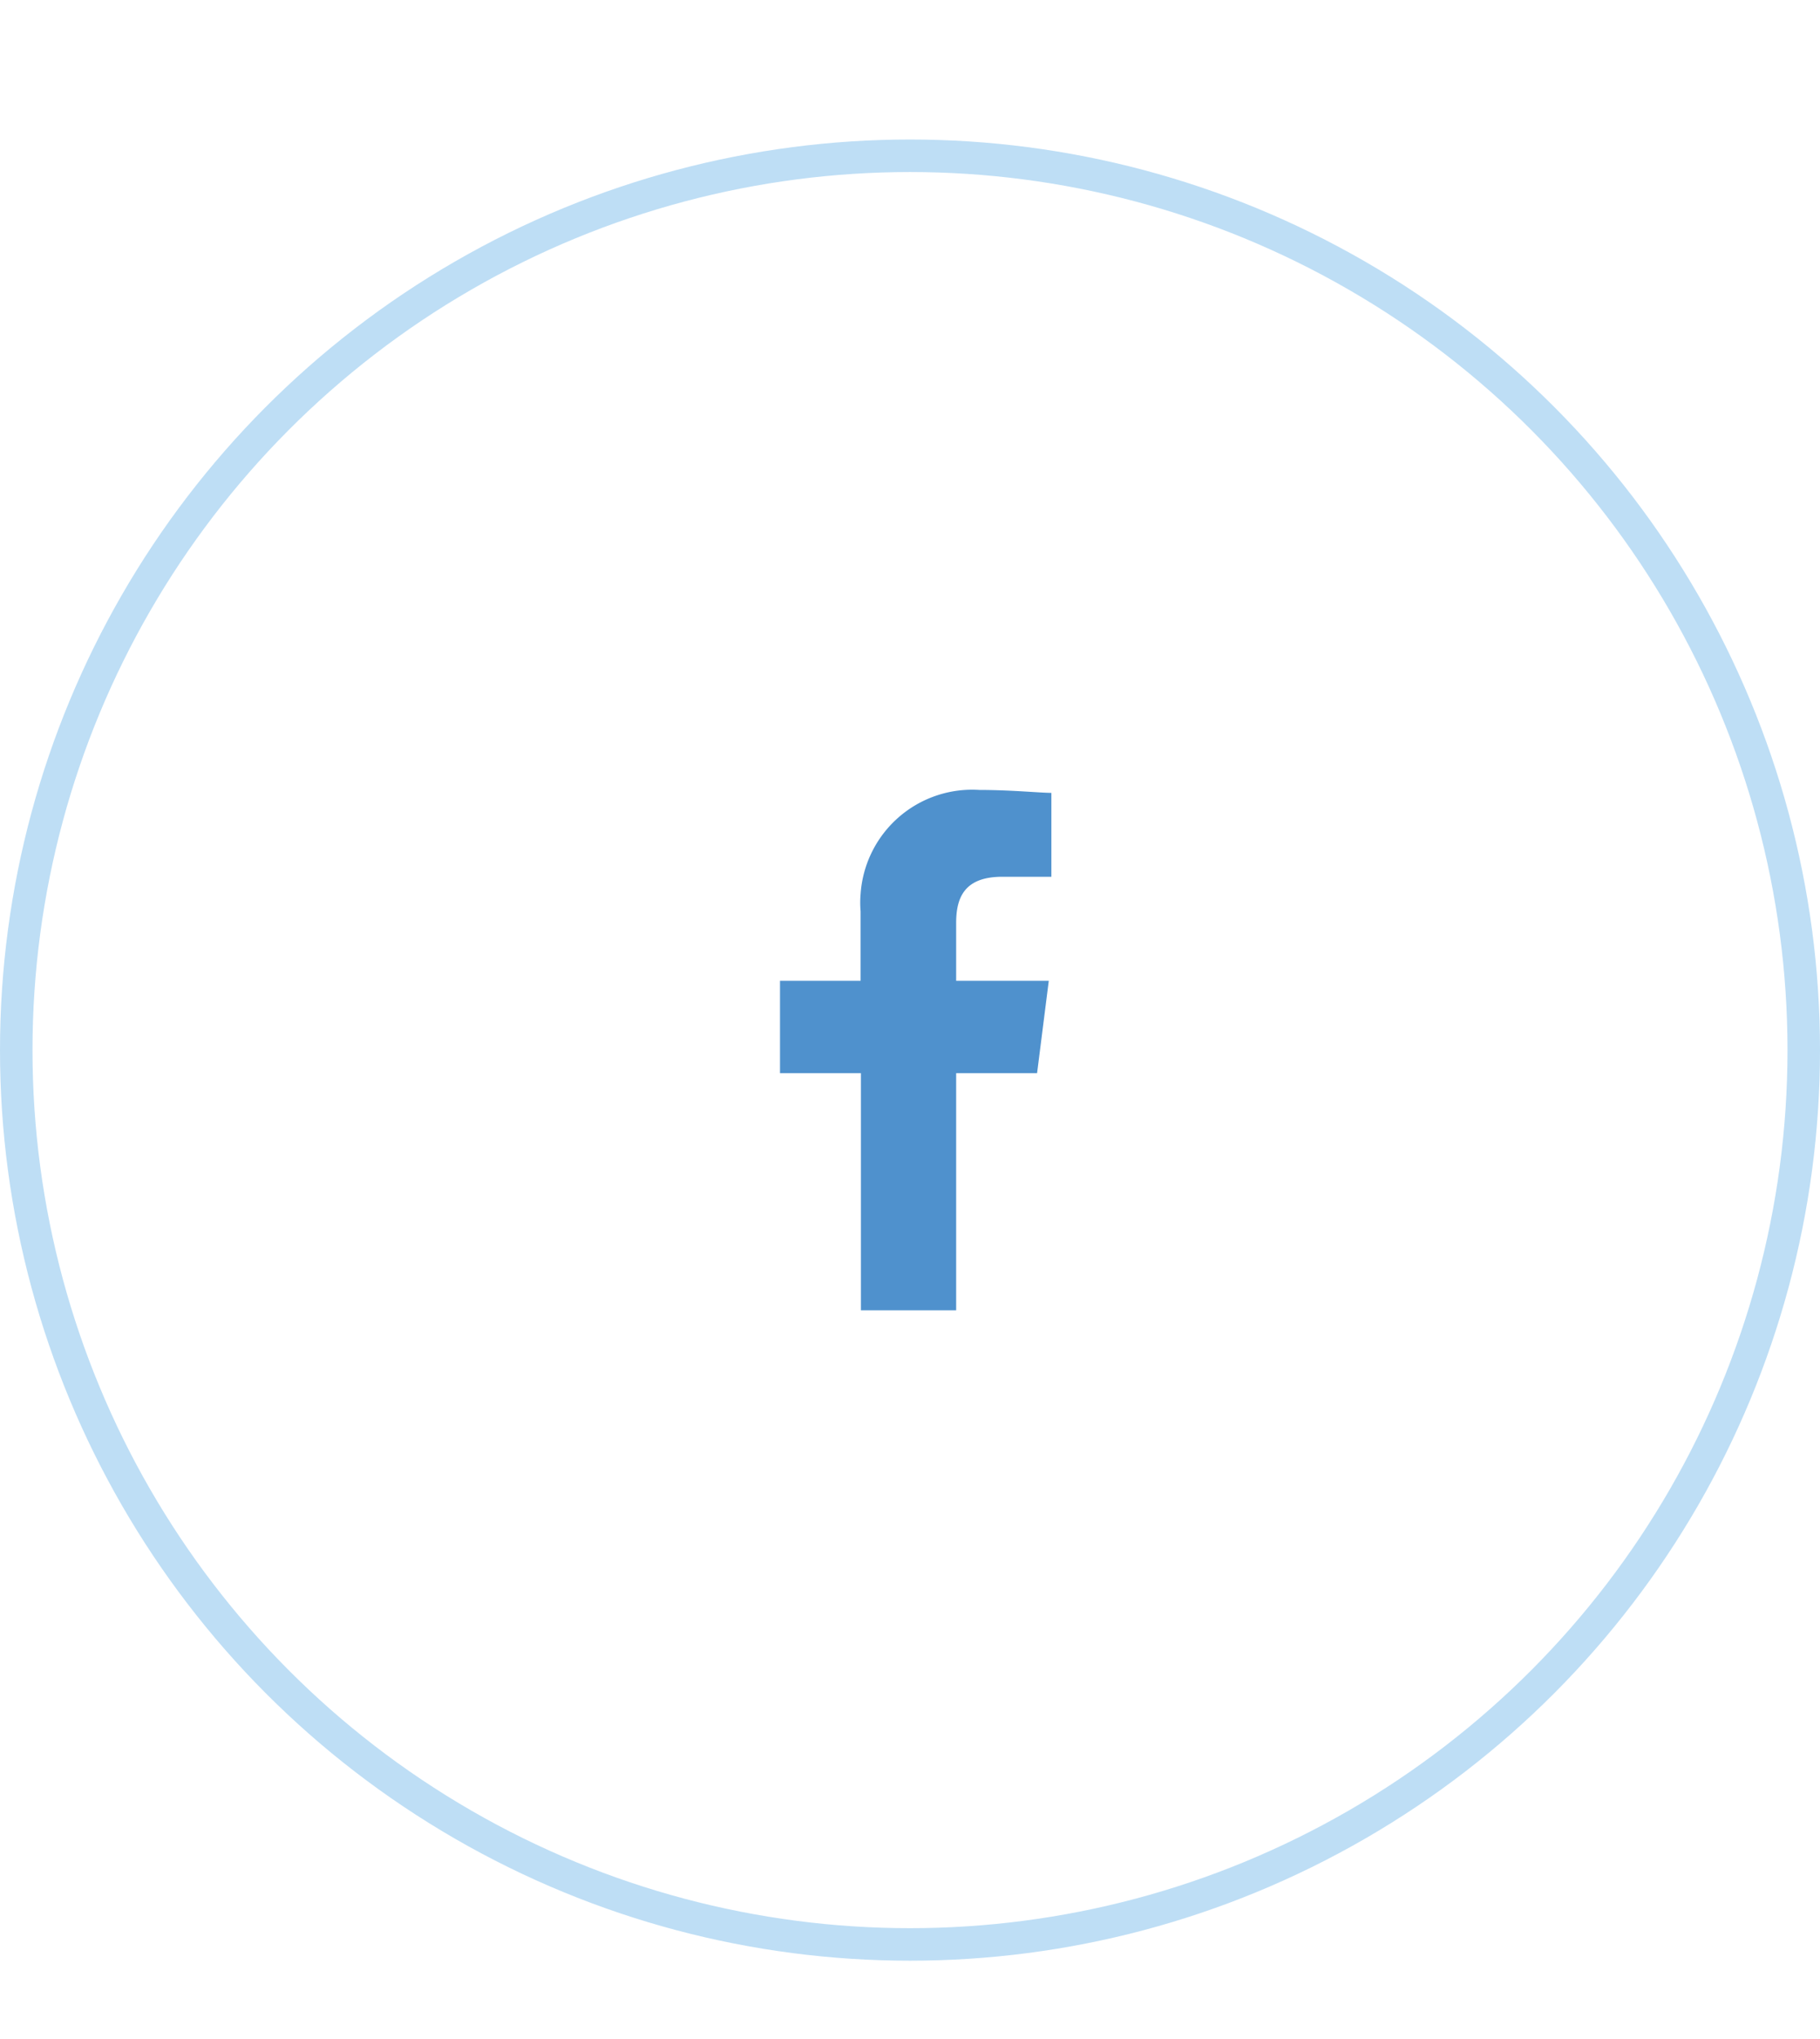 <svg id="Layer_1" data-name="Layer 1" xmlns="http://www.w3.org/2000/svg" viewBox="0 0 56 62.69"><defs><style>.cls-1,.cls-3{fill:none;}.cls-2{fill:#4f91cd;}.cls-3{stroke:#bedef5;}</style></defs><g id="Social"><g id="facebook"><g id="Symbol_3_1" data-name="Symbol 3 1"><rect id="Rectangle_1458" data-name="Rectangle 1458" class="cls-1" x="20" y="24.29" width="16" height="16"/><path id="Path_1" data-name="Path 1" class="cls-2" d="M29.42,40.29V33h2.49l.36-2.84H29.42V28.38c0-.8.27-1.42,1.42-1.42h1.51V24.38c-.35,0-1.24-.09-2.22-.09a3.44,3.44,0,0,0-3.65,3.2,3.11,3.11,0,0,0,0,.53v2.14H24V33h2.49v7.29Z"/></g><g id="Ellipse_43" data-name="Ellipse 43"><circle class="cls-1" cx="28" cy="32.29" r="28"/><circle class="cls-3" cx="28" cy="32.29" r="27.5"/></g></g></g></svg>